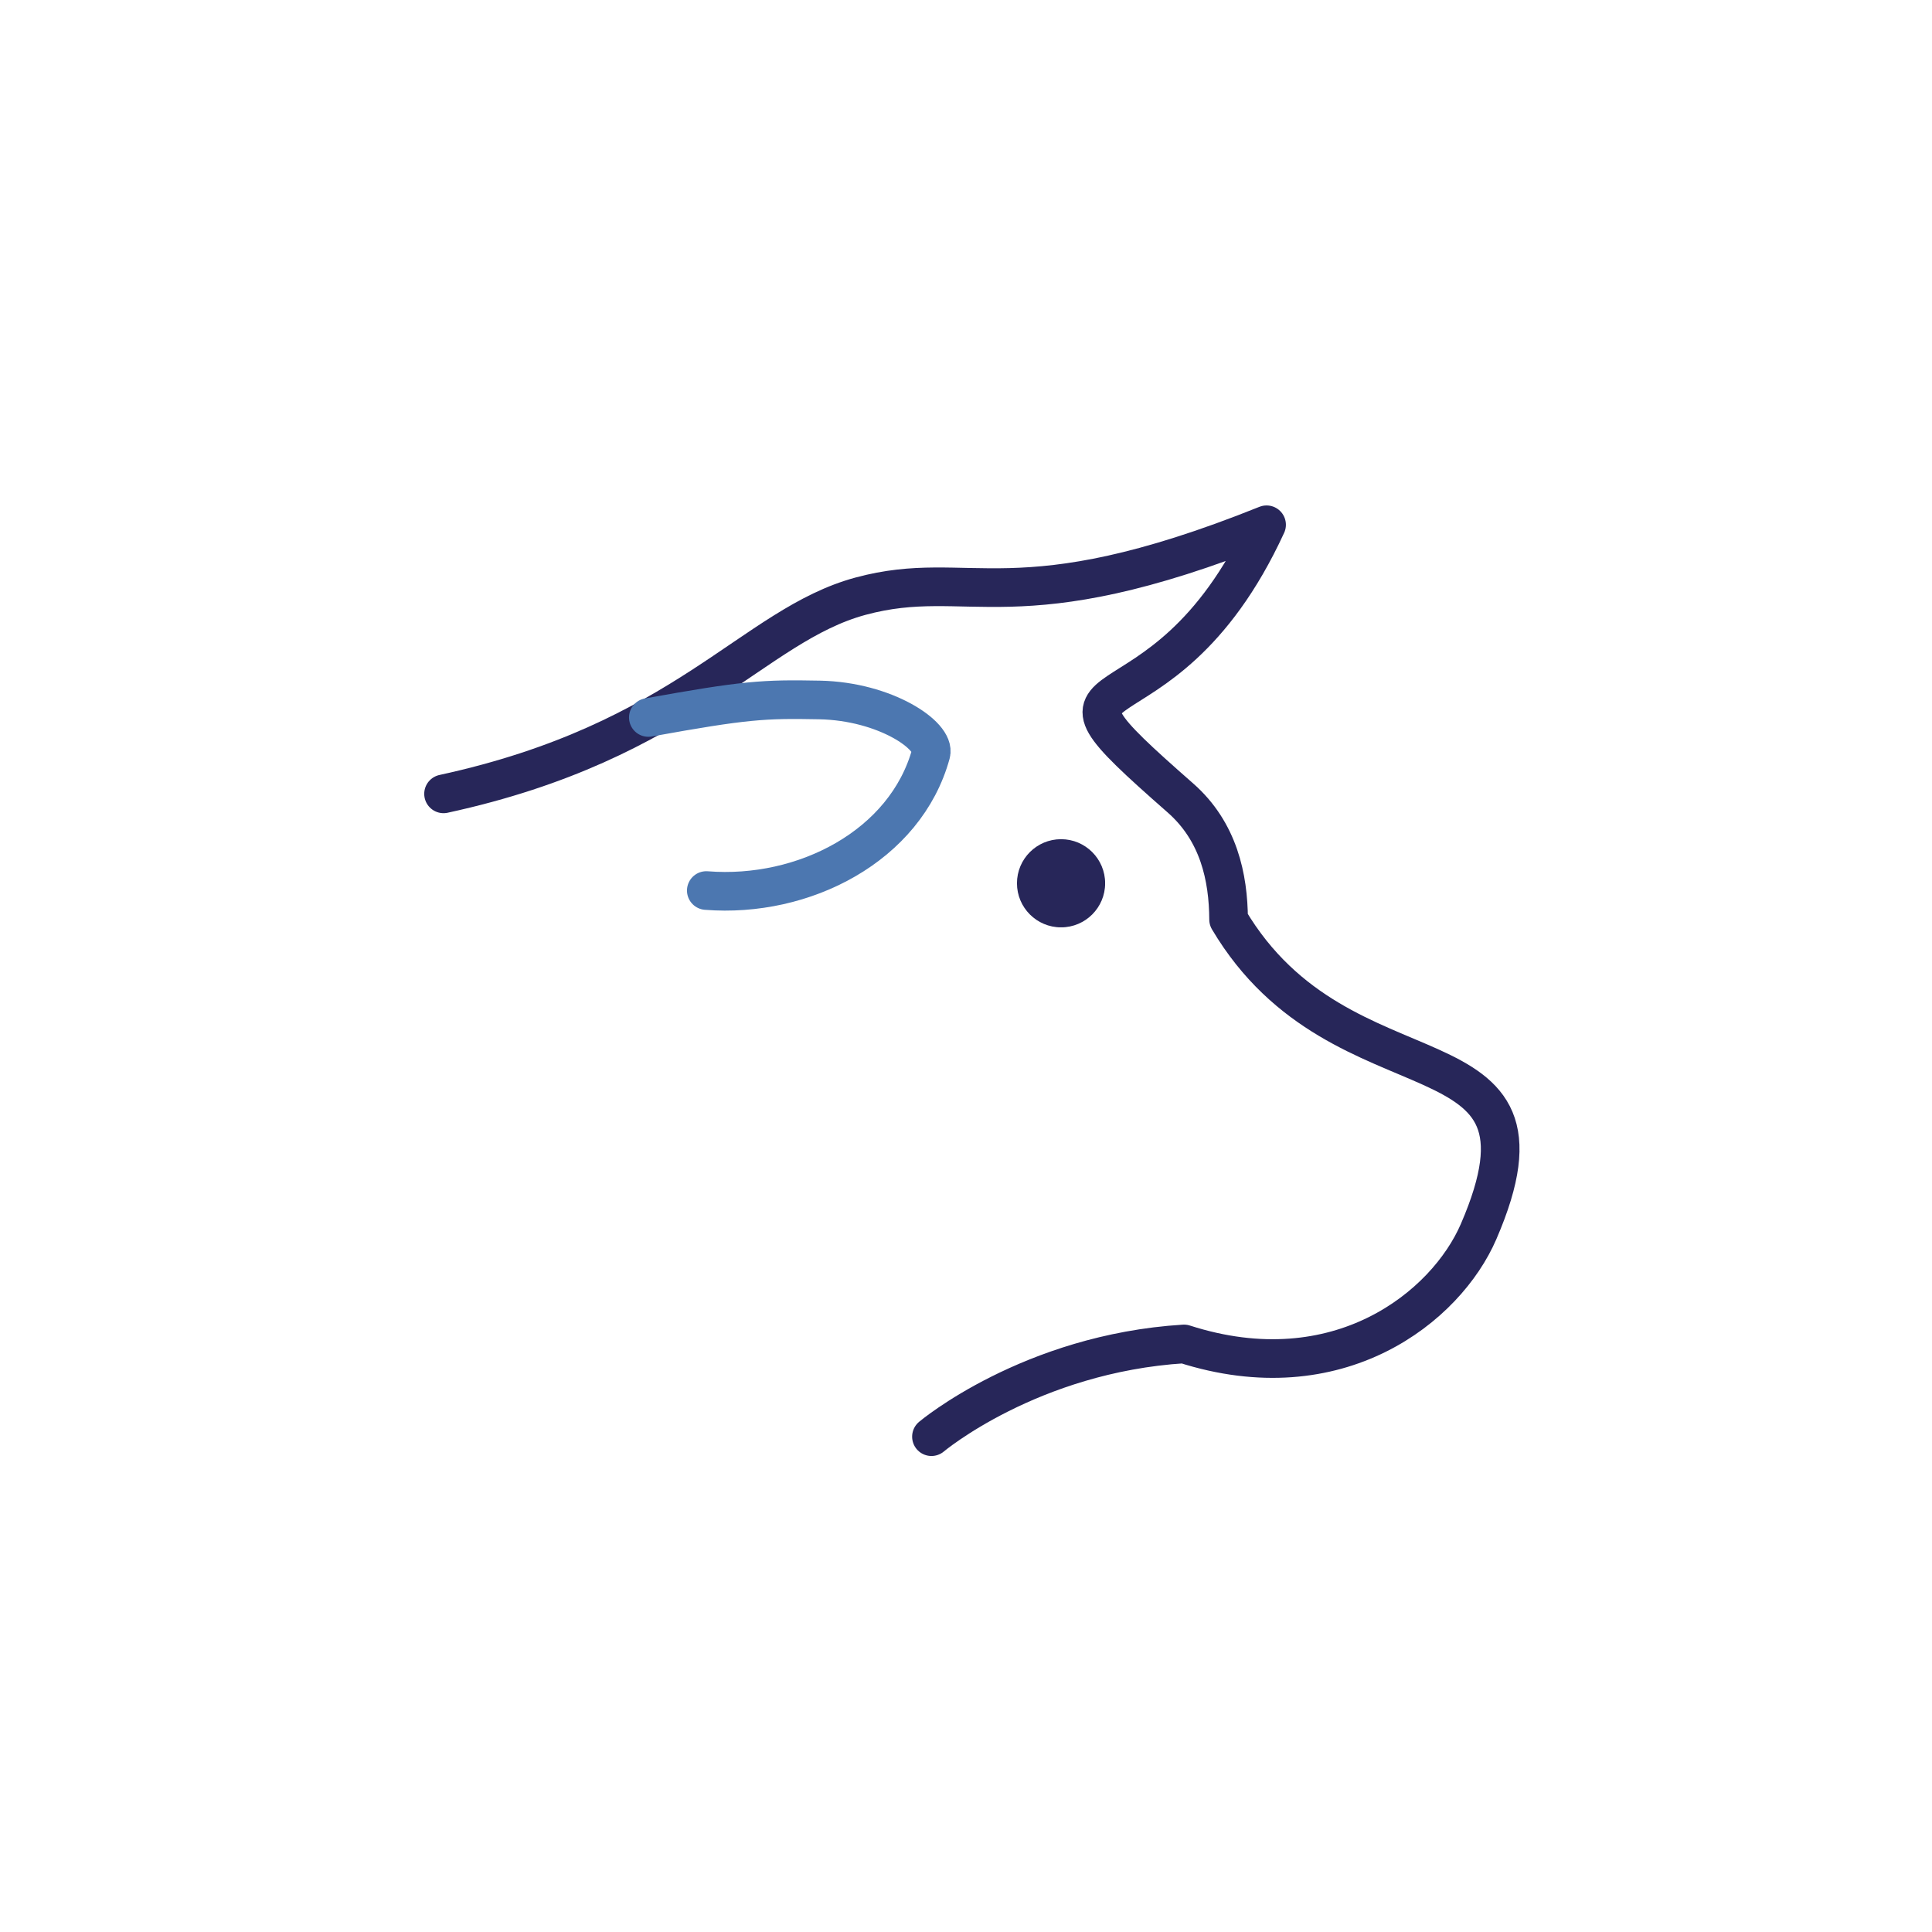 <svg xmlns="http://www.w3.org/2000/svg" xmlns:xlink="http://www.w3.org/1999/xlink" viewBox="0 0 500 500"><defs><style>.cls-1{fill:#272659;}.cls-2,.cls-3{fill:none;stroke-linecap:round;stroke-linejoin:round;stroke-width:10px;}.cls-2{stroke:#272659;}.cls-3{stroke:#4c77b0;}</style><symbol id="Eye" data-name="Eye" viewBox="0 0 22.81 22.81"><circle class="cls-1" cx="11.41" cy="11.41" r="11.41"/></symbol><symbol id="thin-cow" data-name="thin-cow" viewBox="0 0 283.43 246"><g id="Cow"><path class="cls-2" d="M5,74.64C67.52,61.08,84.91,31.06,112.93,23.48,141.24,15.84,152.7,31.23,218,5c-27.78,60.4-67.15,31.35-22.31,70.69,9.92,8.71,12.42,20.55,12.48,31.47,29.51,49.81,88.69,25.24,64.7,80.76-8.41,19.47-36.29,41.93-76.24,29.08-39.8,2.47-65.36,24-65.36,24"/><path class="cls-3" d="M58,54.87c25.12-4.54,29.82-4.81,44.31-4.53,17.08.34,30.09,9.29,28.83,13.89C124.59,88.11,98.23,101.67,73,99.66"/><use width="22.81" height="22.81" transform="translate(153.4 86.37)" xlink:href="#Eye"/></g></symbol></defs><g id="styles"><g id="thin"><use width="283.43" height="246" transform="translate(109.79 130.81)" xlink:href="#thin-cow"/></g></g></svg>